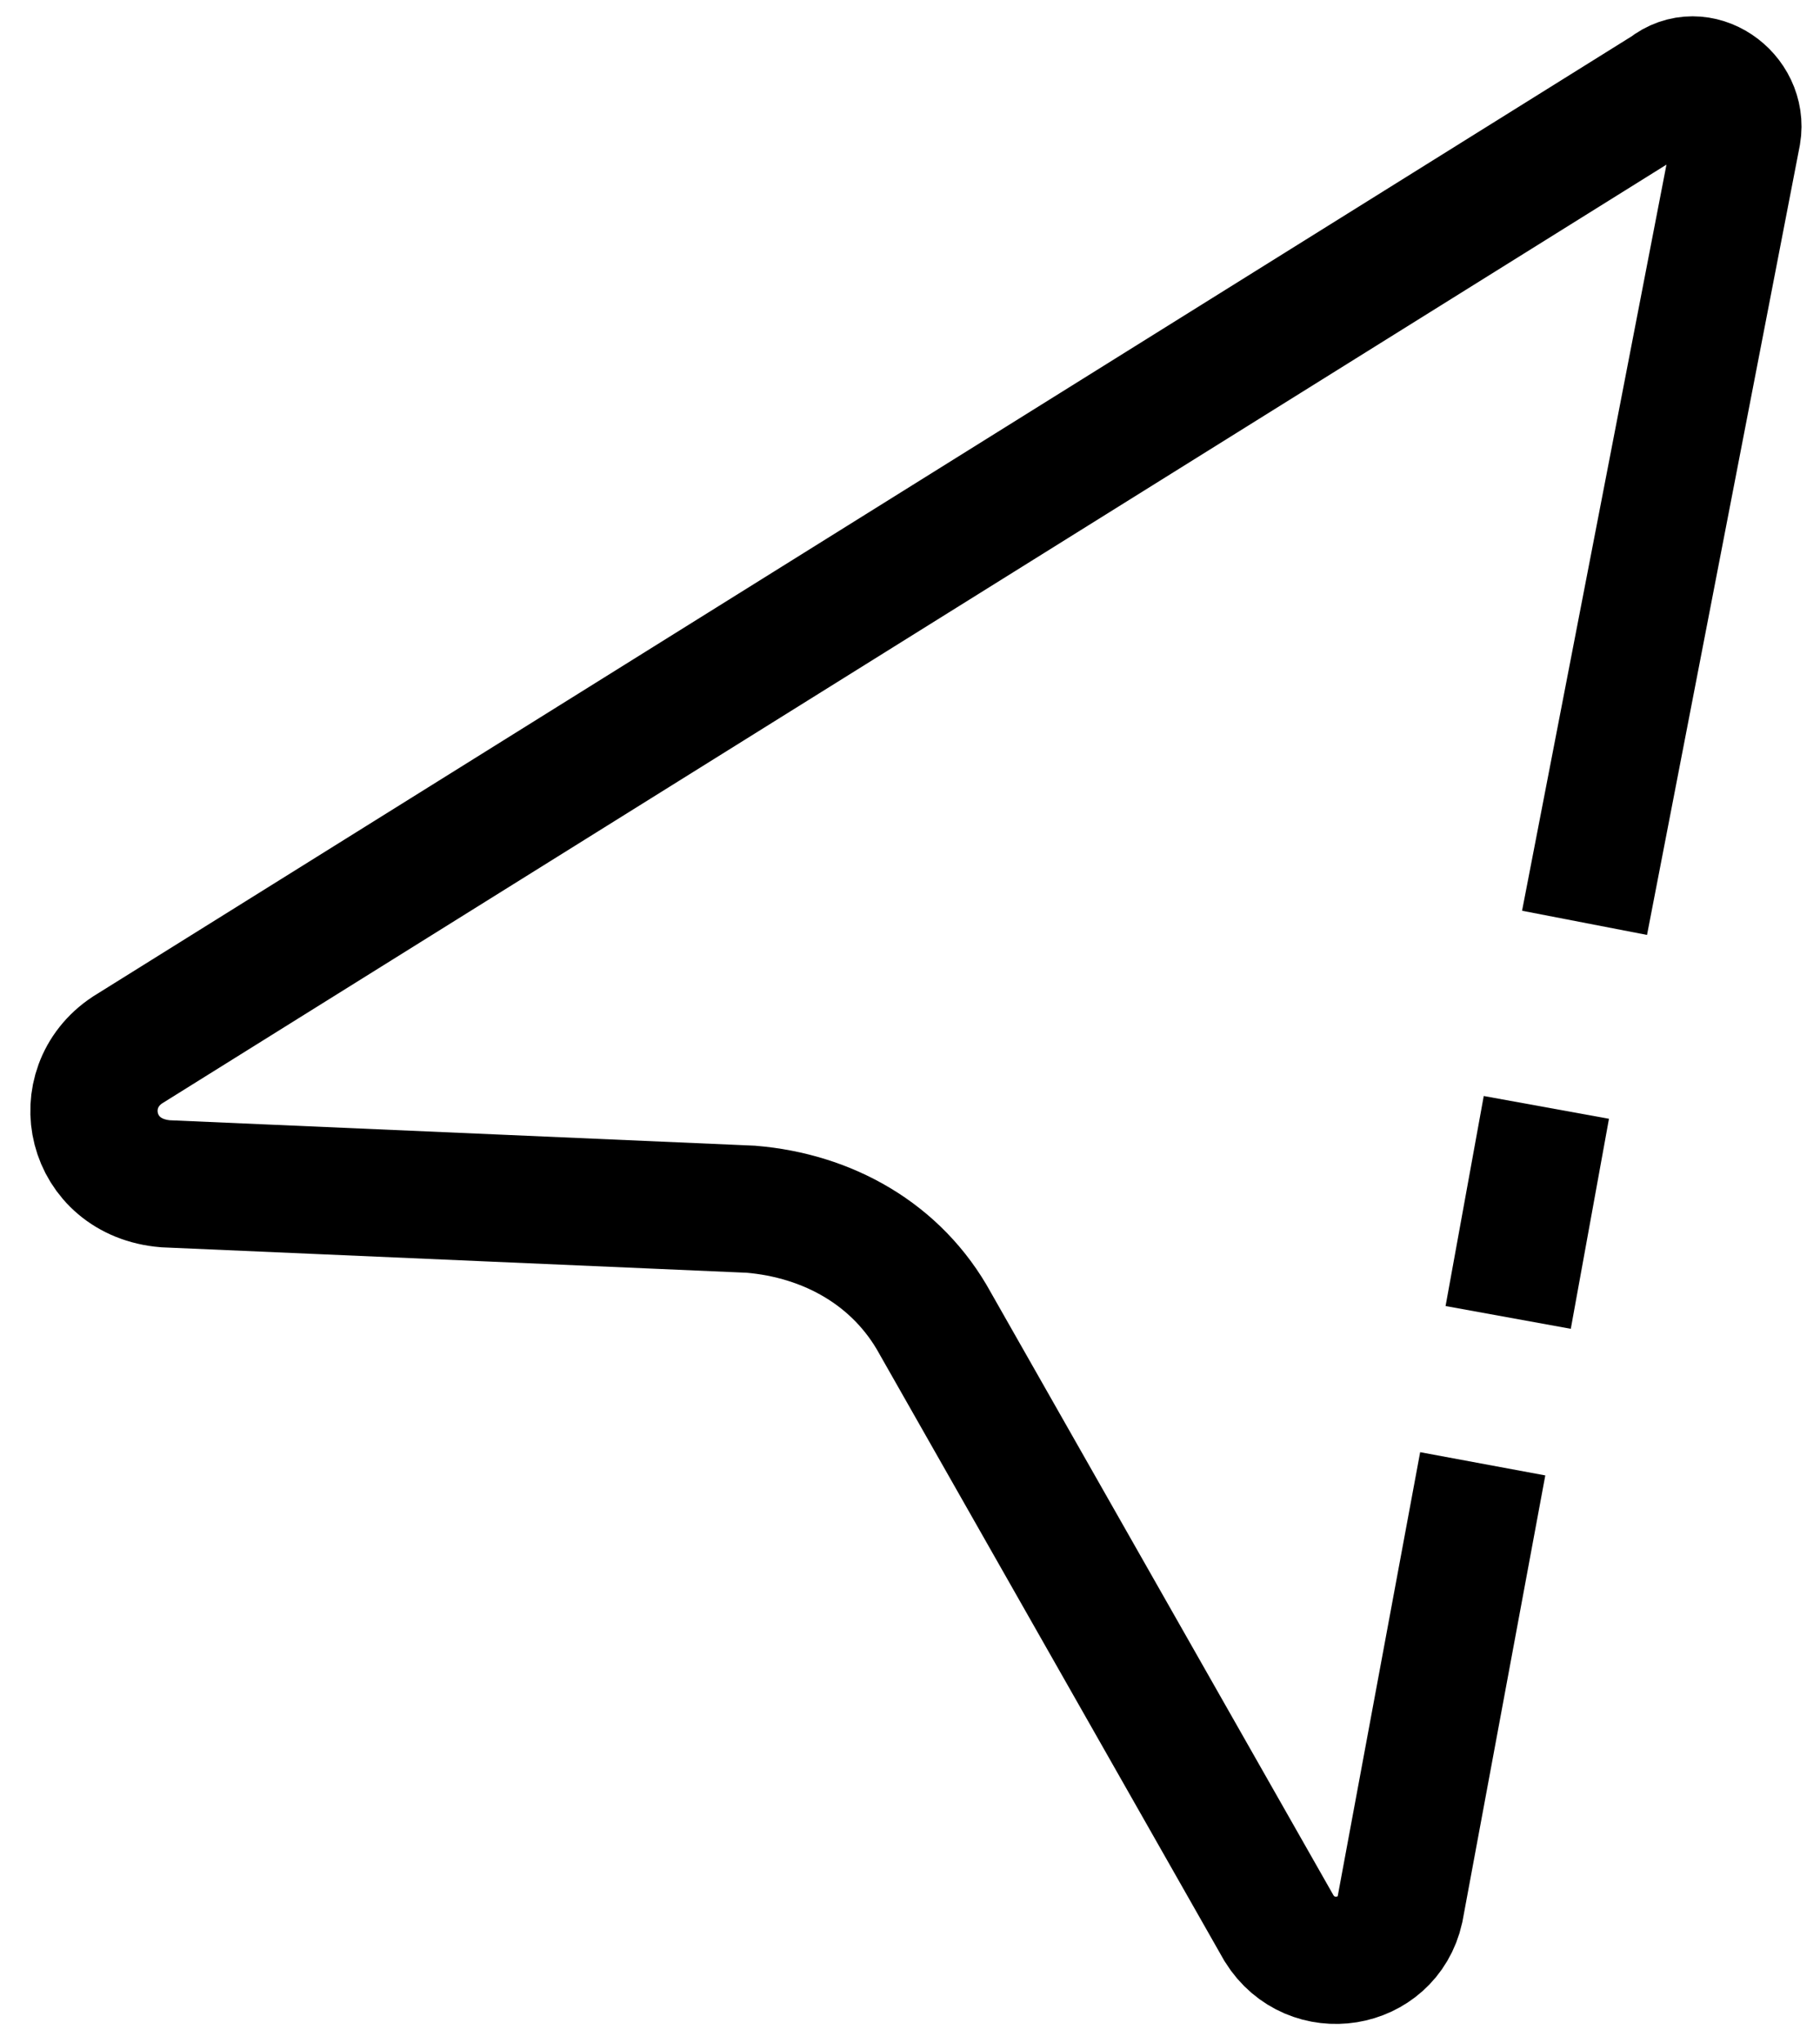 <?xml version="1.0" encoding="utf-8"?>
<!-- Generator: Adobe Illustrator 23.0.2, SVG Export Plug-In . SVG Version: 6.00 Build 0)  -->
<svg version="1.1" id="Слой_1" xmlns="http://www.w3.org/2000/svg" xmlns:xlink="http://www.w3.org/1999/xlink" x="0px" y="0px"
	 viewBox="0 0 28.6 32.1" style="enable-background:new 0 0 28.6 32.1;" xml:space="preserve">
<style type="text/css">
	.st0{fill:none;stroke:#000000;stroke-width:2;stroke-miterlimit:10;}
</style>
<path class="st0" d="M24.9,14.5l2.4-12.4c0.1-0.6-0.6-1.1-1.1-0.7L2,16.5c-0.9,0.6-0.6,2,0.6,2.1l9.2,0.4c1.2,0.1,2.3,0.7,2.9,1.8
	l5.4,9.5c0.5,0.8,1.7,0.6,1.9-0.3l1.3-7"/>
<line class="st0" x1="23.7" y1="20.7" x2="24.3" y2="17.4"/>
</svg>
